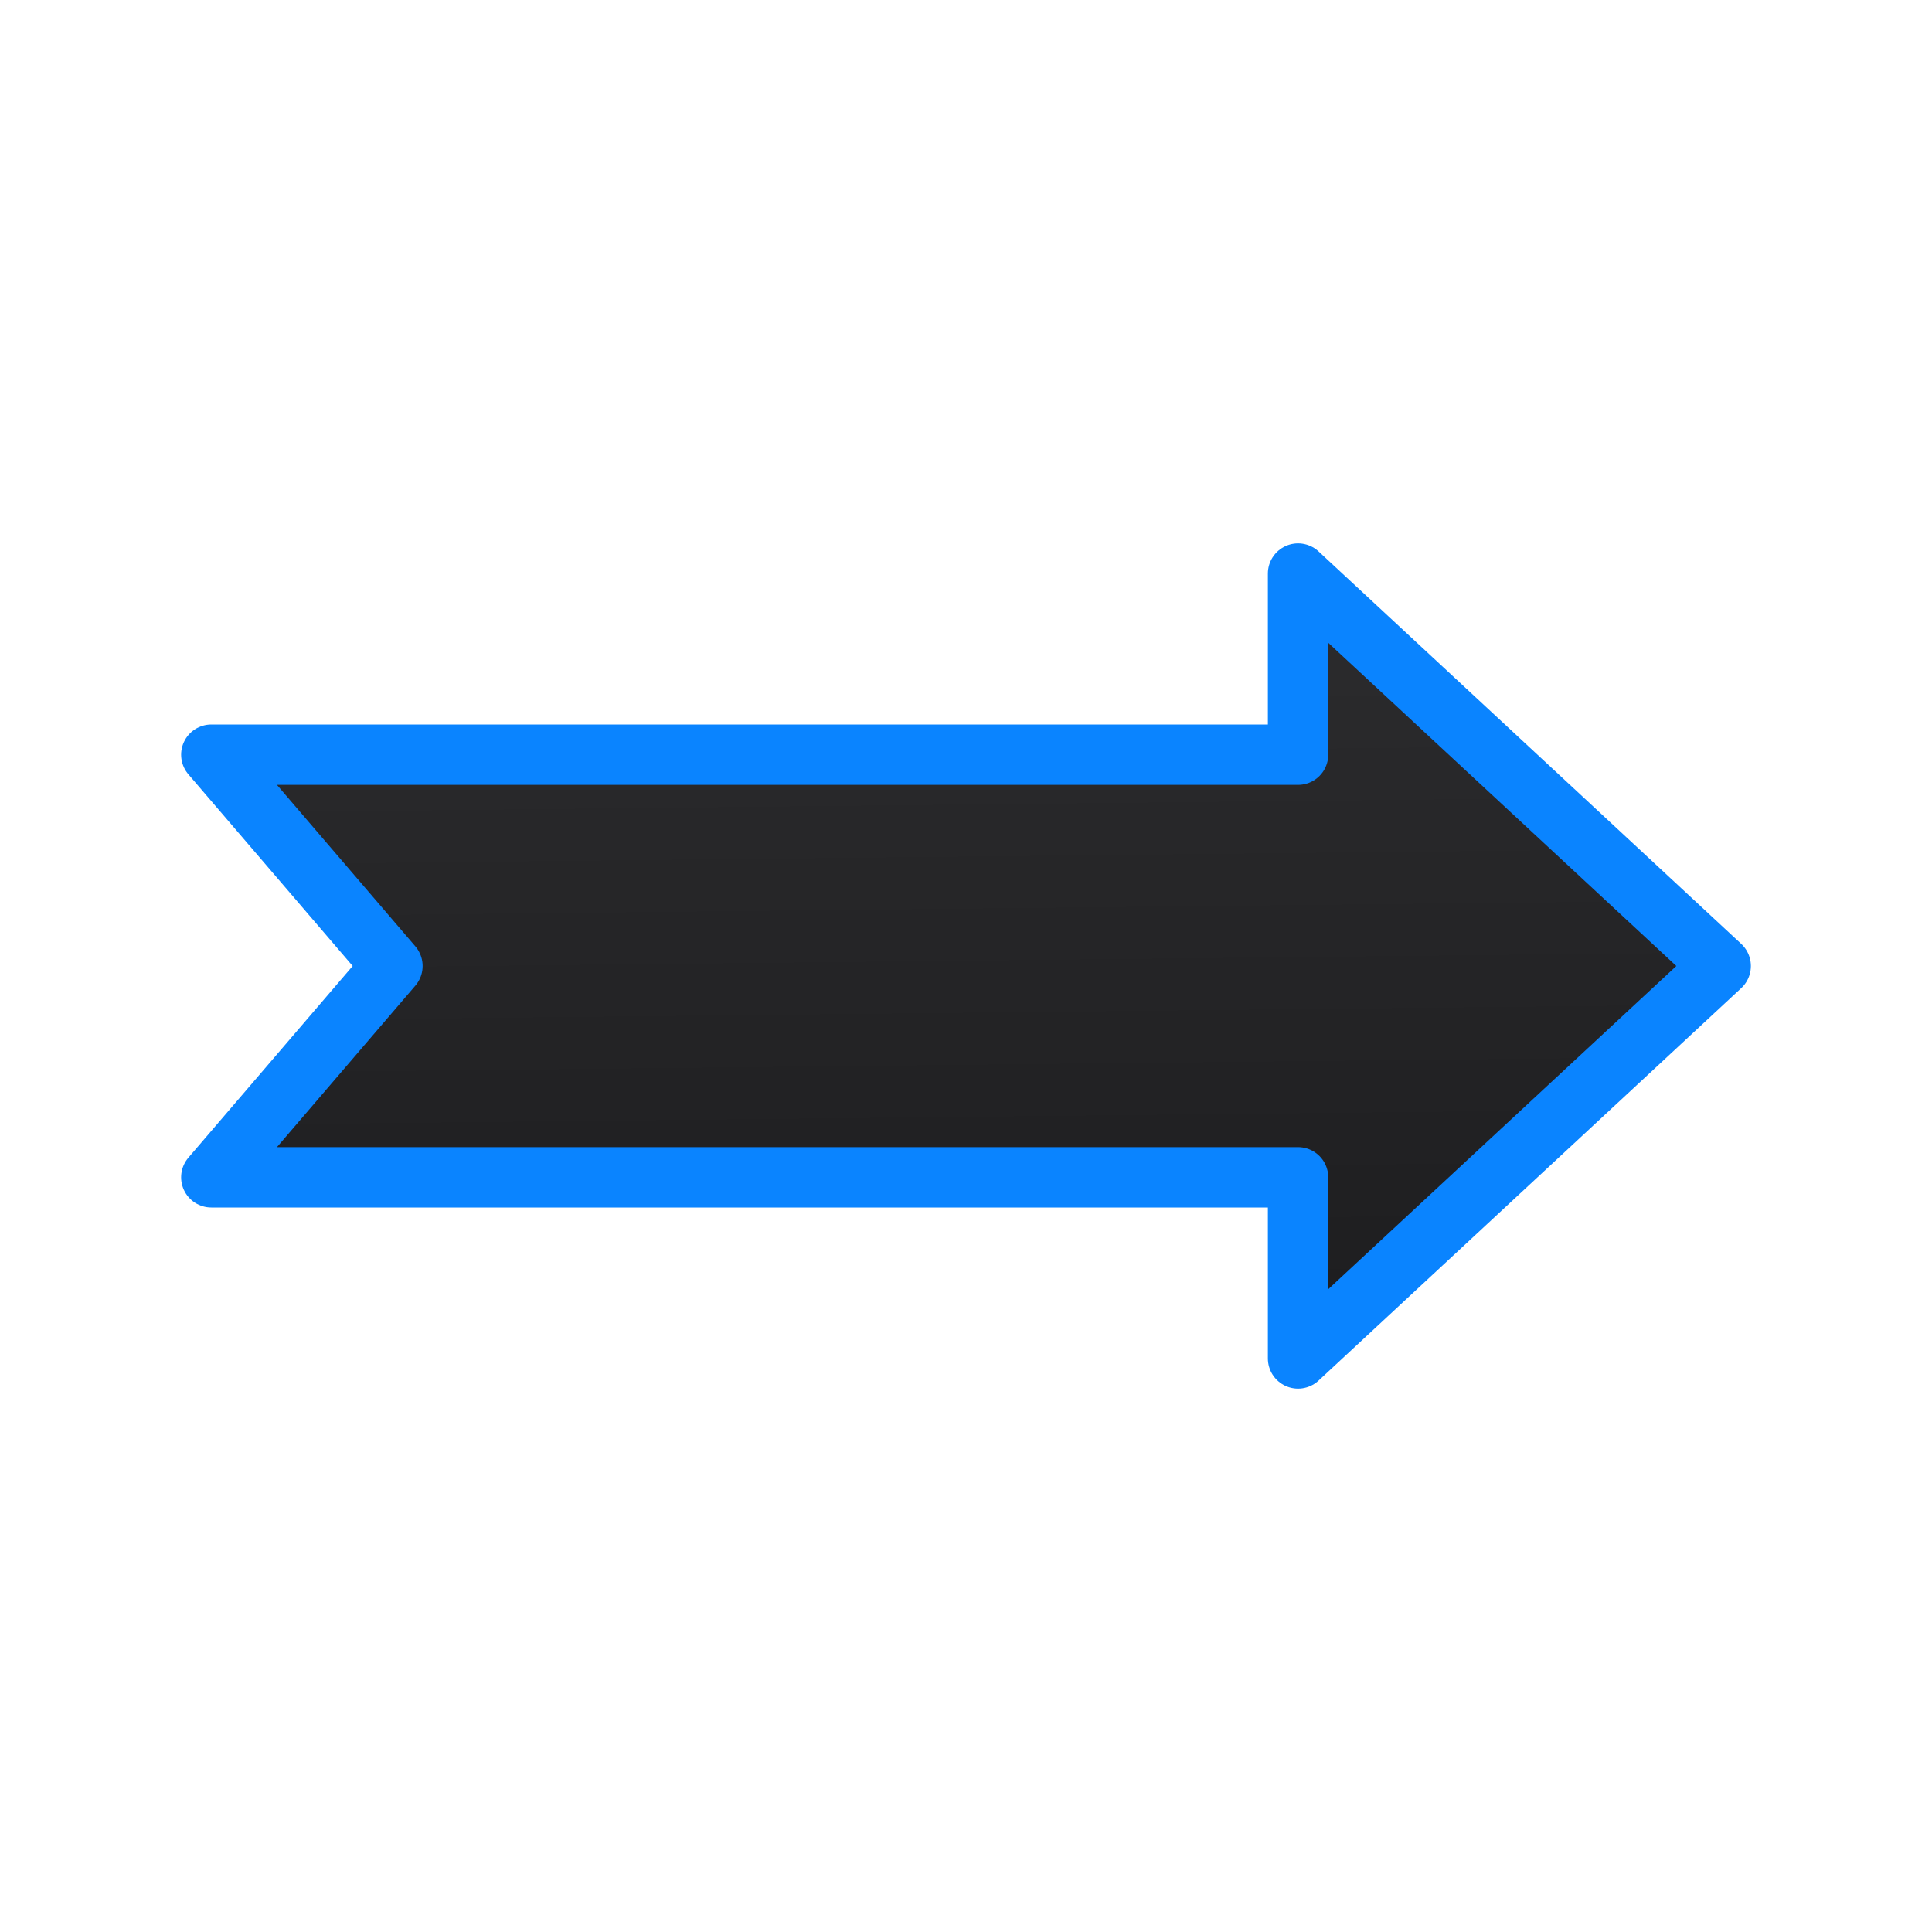 <svg viewBox="0 0 32 32" xmlns="http://www.w3.org/2000/svg" xmlns:xlink="http://www.w3.org/1999/xlink"><linearGradient id="a" gradientUnits="userSpaceOnUse" x1="25.632" x2="25.483" y1="23.137" y2="9.342"><stop offset="0" stop-color="#1c1c1e"/><stop offset="1" stop-color="#2c2c2e"/></linearGradient><path d="m21.5 22.5 7-6.5-7-6.5v3h-18l3 3.5-3 3.5h18z" fill="url(#a)" stroke="#0a84ff" stroke-linecap="round" stroke-linejoin="round"/></svg>
